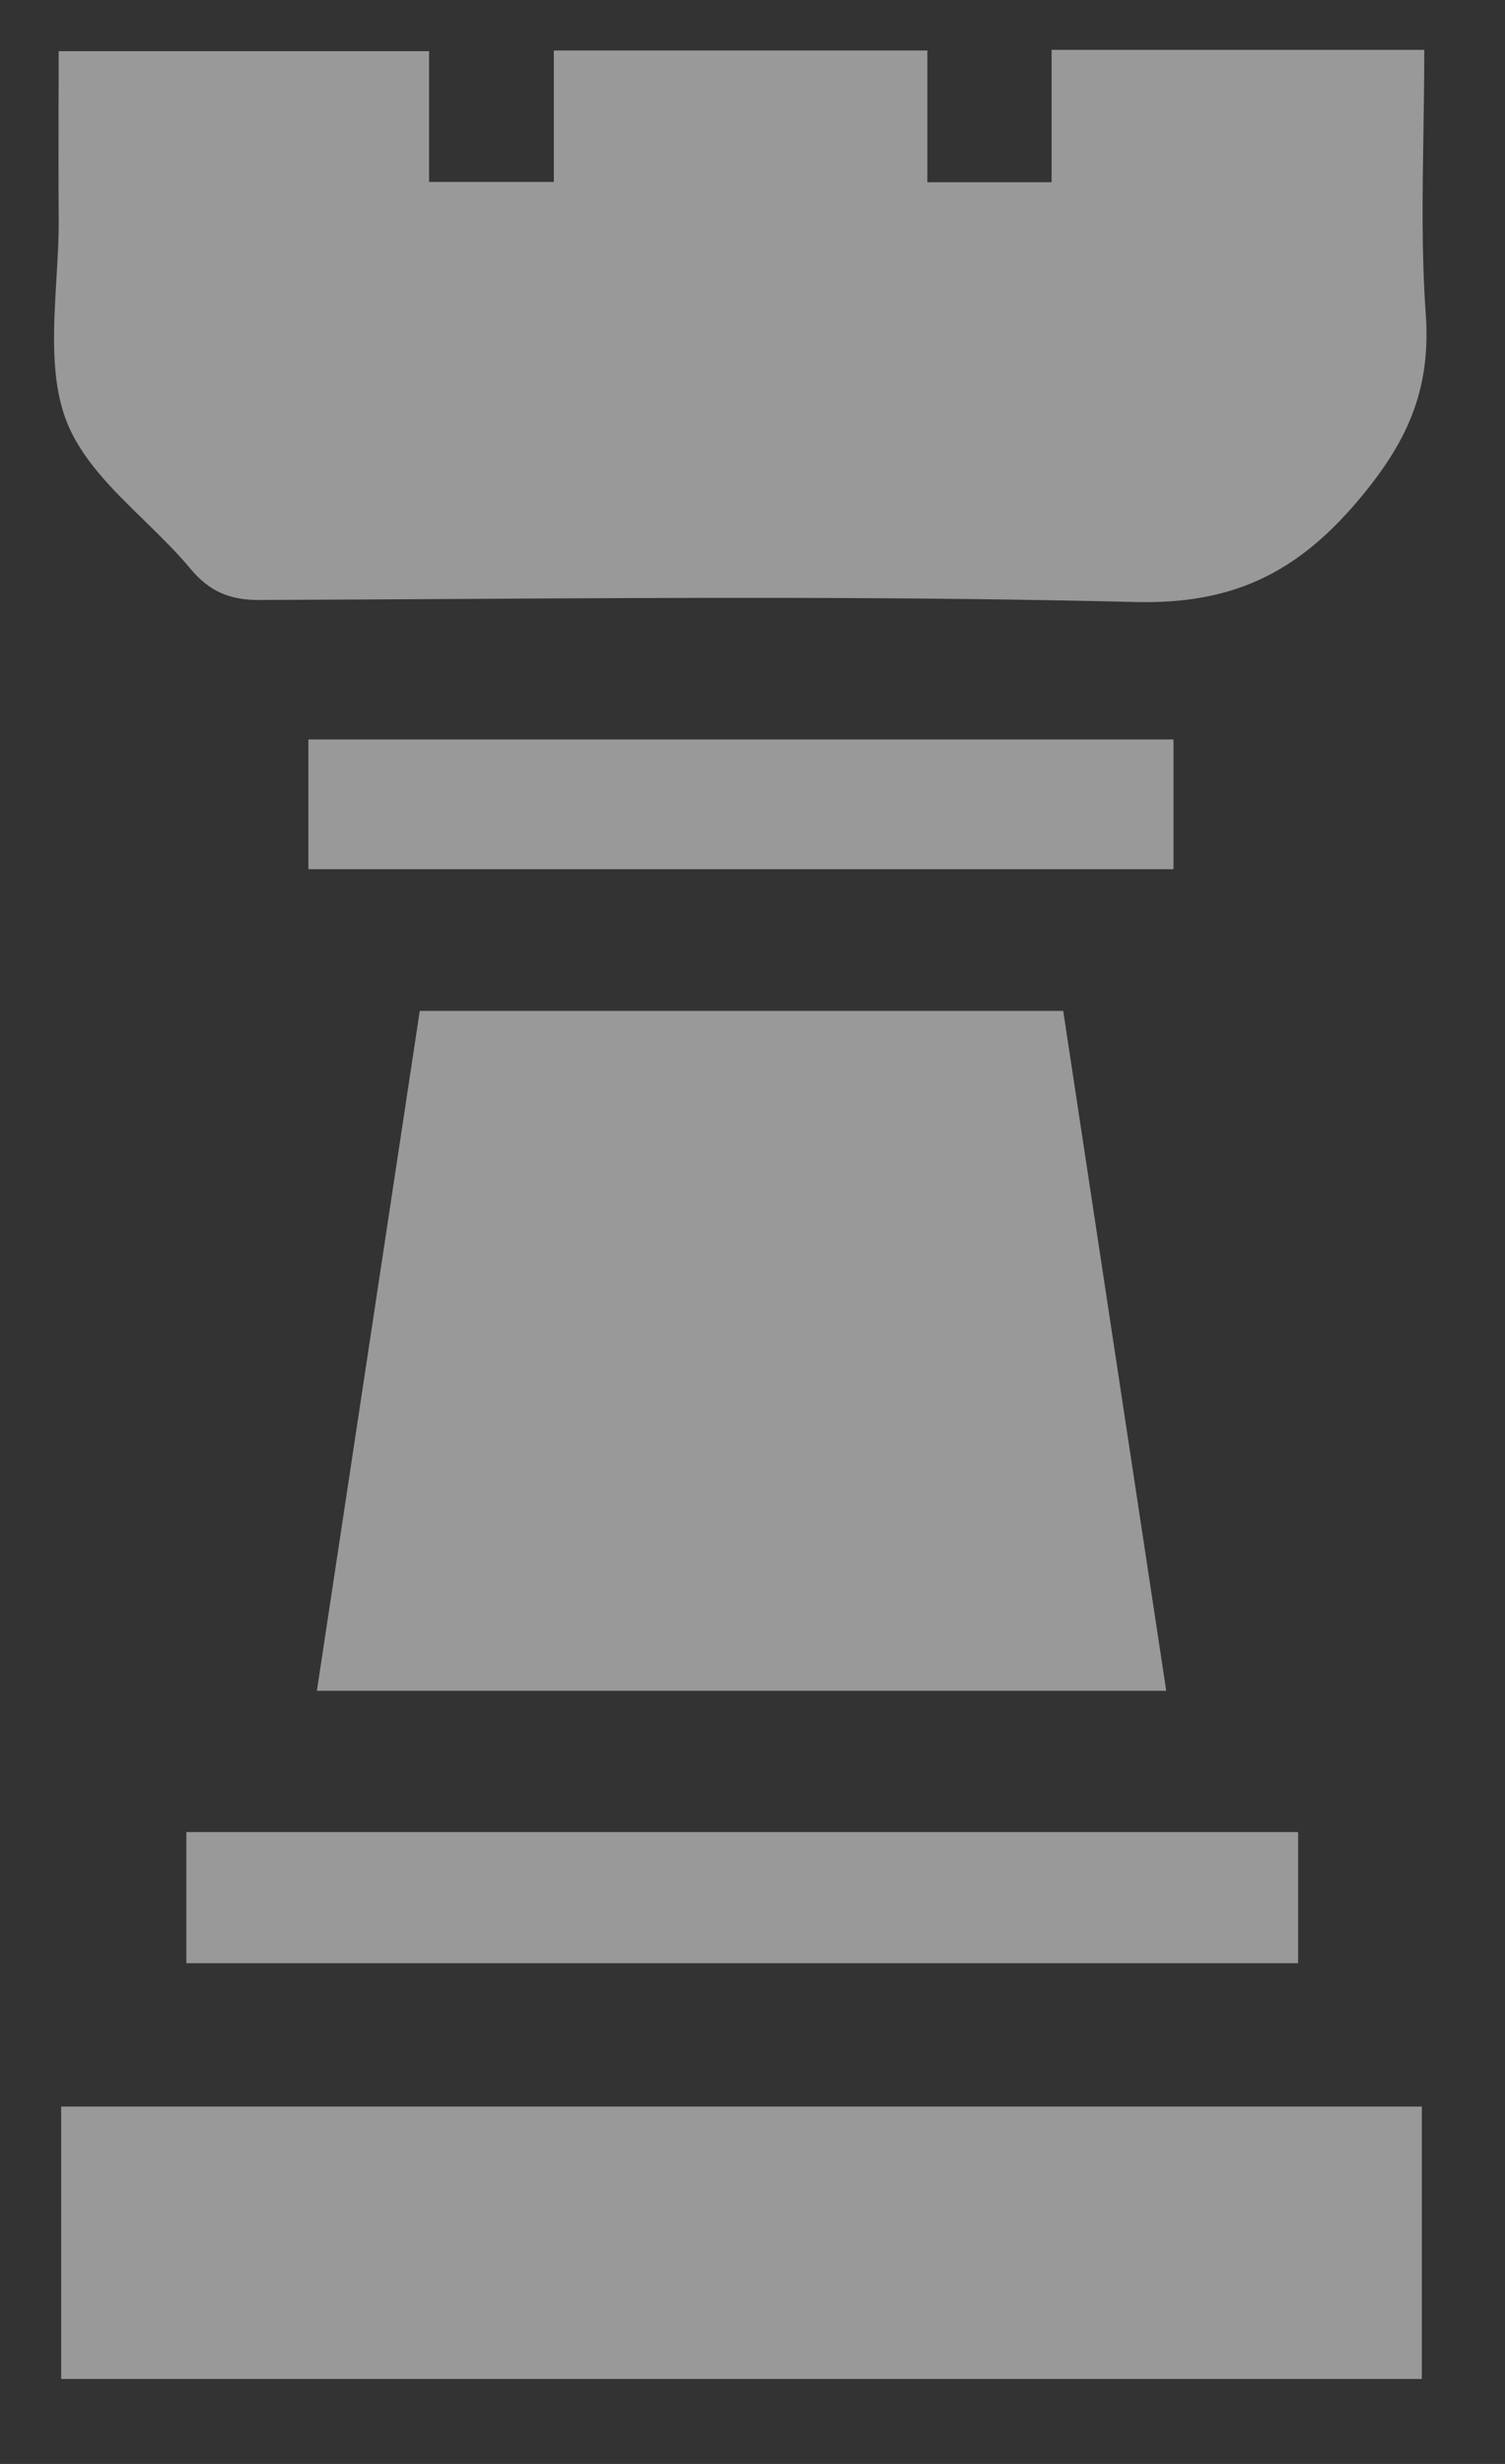 <svg width="11" height="18" viewBox="0 0 11 18" fill="none" xmlns="http://www.w3.org/2000/svg">
<rect x="0" y="0" width="11" height="18" fill="#333333" stroke="none"/>
<path id="Fill 1" opacity="0.5" fill-rule="evenodd" clip-rule="evenodd" d="M0.428 0.76C0.428 1.041 0.427 1.314 0.429 1.588C0.431 1.736 0.421 1.89 0.412 2.043C0.391 2.404 0.369 2.766 0.482 3.066C0.589 3.35 0.821 3.575 1.054 3.802C1.171 3.917 1.29 4.032 1.392 4.155C1.534 4.326 1.687 4.384 1.894 4.383C2.357 4.381 2.82 4.379 3.283 4.376C4.956 4.366 6.629 4.357 8.301 4.398C8.985 4.414 9.463 4.205 9.925 3.658C10.274 3.245 10.461 2.864 10.421 2.296C10.389 1.853 10.397 1.407 10.404 0.957C10.407 0.76 10.41 0.562 10.41 0.364H7.686V1.331H6.778V0.369H4.048V1.329H3.136V0.374H0.429C0.429 0.504 0.429 0.633 0.428 0.76ZM2.254 6.35H8.577V5.402H2.254V6.35ZM1.362 14.342H9.488V13.384H1.362V14.342ZM10.392 17.379H0.447V15.389H10.392V17.379ZM2.316 12.352H8.524L7.771 7.385H3.068L2.316 12.352Z" fill="white"/>
</svg>
